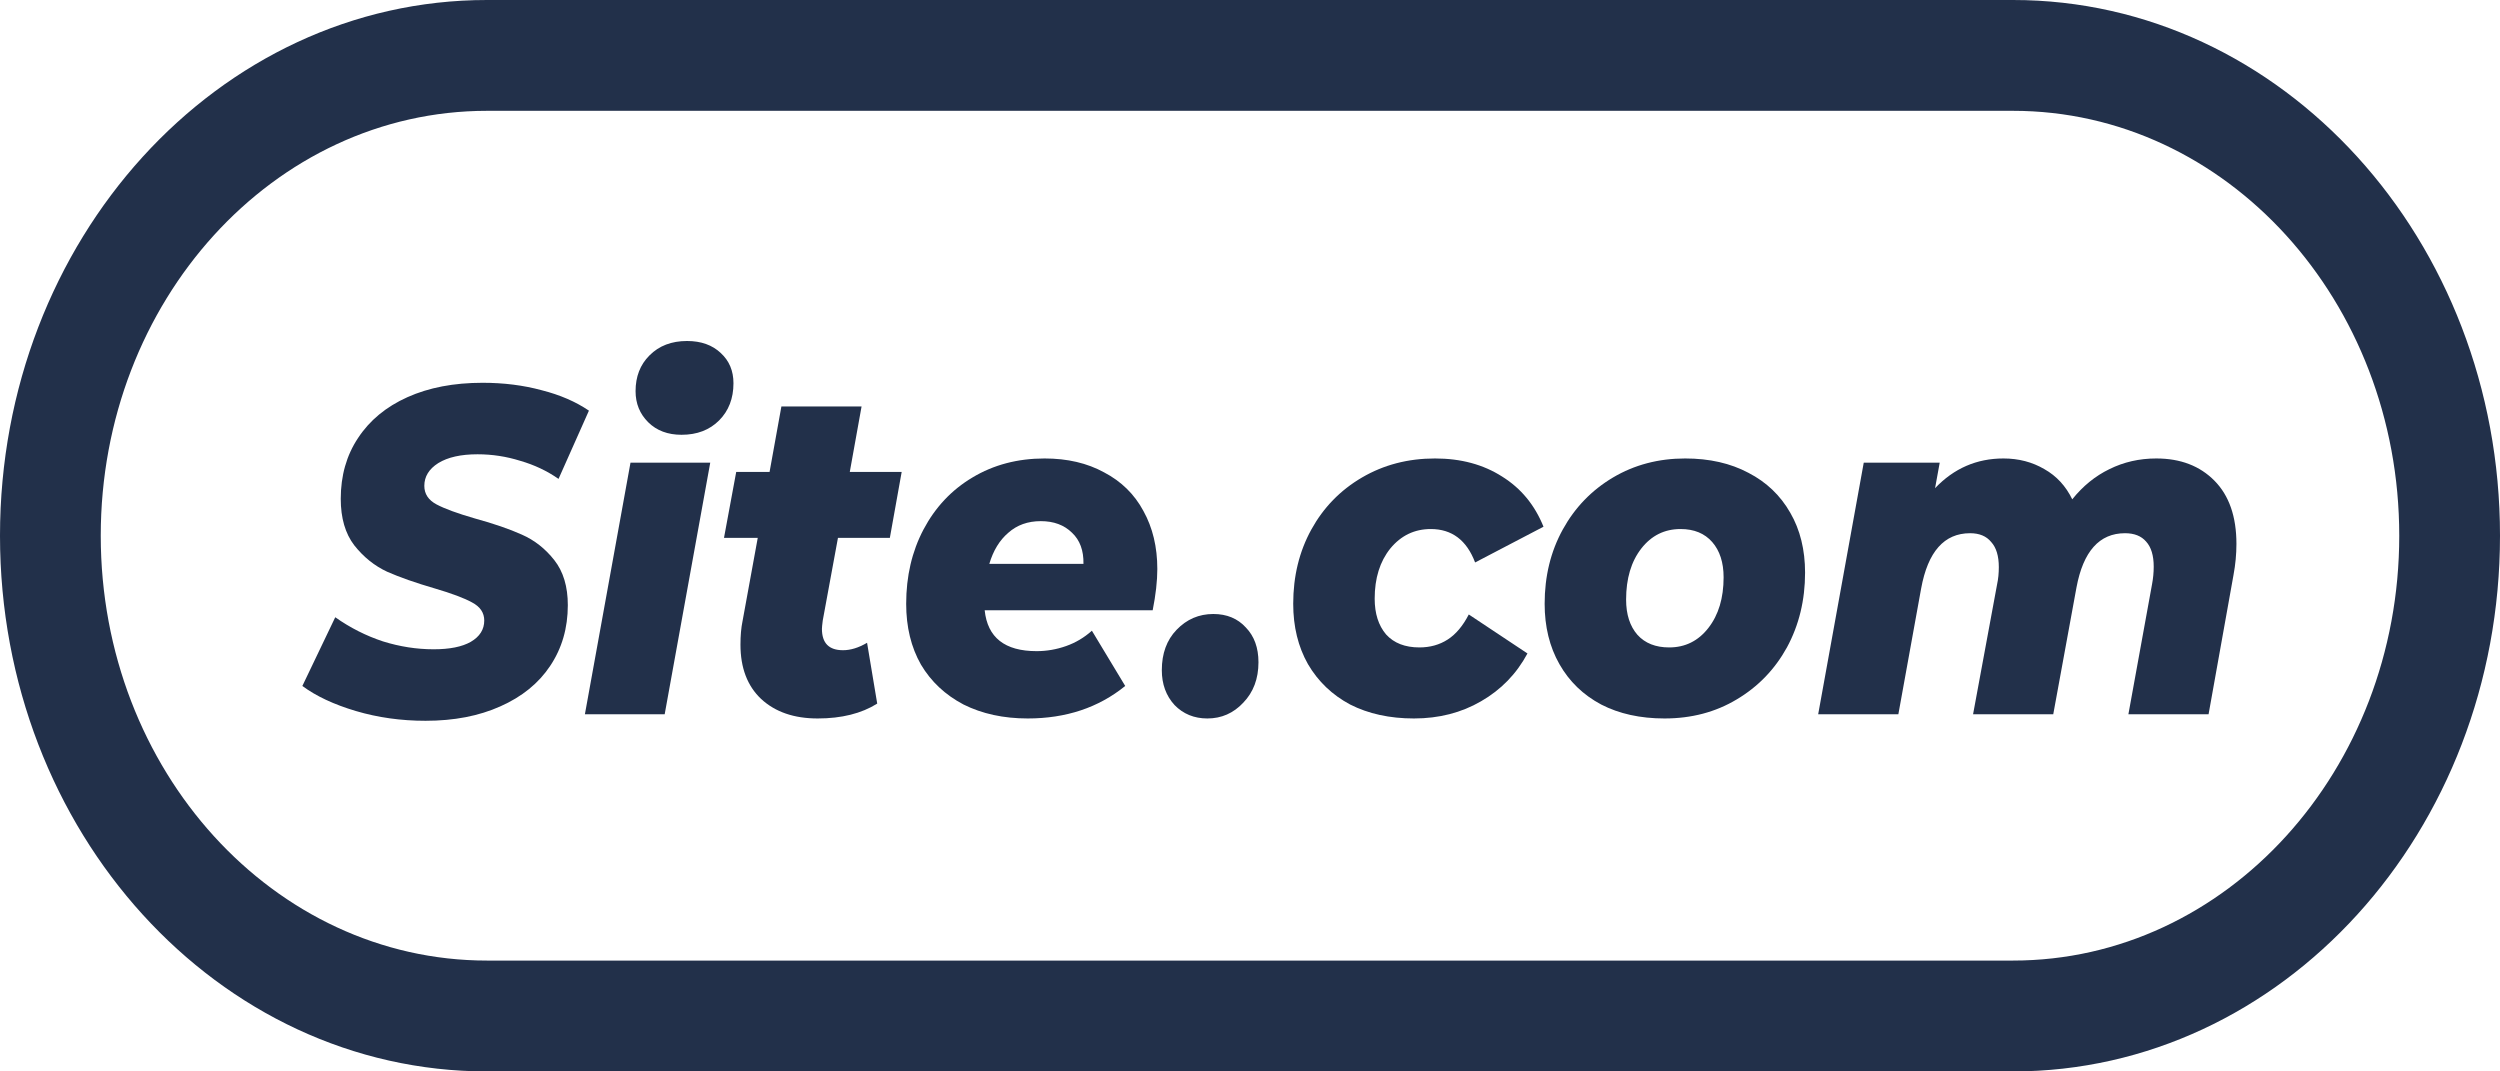 <svg width="70" height="30" viewBox="0 0 70 30" fill="none" xmlns="http://www.w3.org/2000/svg">
<path d="M19.887 12.954H17.654L16.377 20H18.611L19.887 12.954Z" fill="#22304A"/>
<path d="M18.15 11.823C18.386 12.057 18.698 12.174 19.084 12.174C19.517 12.174 19.868 12.04 20.136 11.771C20.403 11.502 20.537 11.156 20.537 10.731C20.537 10.384 20.419 10.103 20.183 9.886C19.946 9.661 19.631 9.548 19.237 9.548C18.804 9.548 18.453 9.682 18.186 9.951C17.925 10.211 17.796 10.545 17.796 10.952C17.796 11.299 17.914 11.589 18.15 11.823Z" fill="#22304A"/>
<path d="M9.966 19.909C10.581 20.091 11.231 20.182 11.916 20.182C12.712 20.182 13.409 20.048 14.008 19.779C14.615 19.51 15.08 19.133 15.403 18.648C15.734 18.154 15.899 17.586 15.899 16.945C15.899 16.425 15.773 16.005 15.521 15.684C15.269 15.363 14.966 15.125 14.611 14.969C14.264 14.813 13.823 14.661 13.287 14.514C12.807 14.375 12.452 14.245 12.224 14.124C11.995 14.003 11.881 13.829 11.881 13.604C11.881 13.344 12.011 13.132 12.271 12.967C12.539 12.802 12.905 12.72 13.37 12.72C13.78 12.72 14.178 12.781 14.564 12.902C14.958 13.015 15.316 13.184 15.639 13.409L16.49 11.498C16.12 11.247 15.679 11.056 15.166 10.926C14.654 10.787 14.103 10.718 13.512 10.718C12.708 10.718 12.007 10.852 11.408 11.121C10.809 11.39 10.349 11.771 10.025 12.265C9.702 12.75 9.541 13.318 9.541 13.968C9.541 14.505 9.667 14.939 9.919 15.268C10.179 15.597 10.486 15.844 10.841 16.009C11.195 16.165 11.641 16.321 12.176 16.477C12.649 16.616 12.996 16.746 13.216 16.867C13.445 16.988 13.559 17.157 13.559 17.374C13.559 17.625 13.433 17.825 13.181 17.972C12.937 18.111 12.59 18.18 12.141 18.18C11.668 18.18 11.195 18.106 10.723 17.959C10.25 17.803 9.805 17.578 9.387 17.283L8.466 19.207C8.852 19.493 9.352 19.727 9.966 19.909Z" fill="#22304A"/>
<path d="M23.037 17.374C23.021 17.495 23.014 17.573 23.014 17.608C23.014 18.007 23.21 18.206 23.604 18.206C23.817 18.206 24.042 18.137 24.278 17.998L24.562 19.701C24.12 19.978 23.565 20.117 22.895 20.117C22.233 20.117 21.706 19.935 21.312 19.571C20.926 19.207 20.733 18.7 20.733 18.05C20.733 17.799 20.752 17.578 20.792 17.387L21.217 15.06H20.272L20.614 13.214H21.548L21.879 11.381H24.124L23.794 13.214H25.247L24.916 15.06H23.463L23.037 17.374Z" fill="#22304A"/>
<path fill-rule="evenodd" clip-rule="evenodd" d="M32.275 17.088C32.361 16.655 32.405 16.269 32.405 15.931C32.405 15.316 32.275 14.774 32.015 14.306C31.763 13.838 31.396 13.478 30.916 13.227C30.443 12.967 29.887 12.837 29.249 12.837C28.493 12.837 27.819 13.015 27.228 13.37C26.645 13.717 26.188 14.202 25.858 14.826C25.534 15.441 25.373 16.135 25.373 16.906C25.373 17.556 25.511 18.124 25.787 18.609C26.07 19.086 26.468 19.458 26.98 19.727C27.5 19.987 28.099 20.117 28.776 20.117C29.848 20.117 30.758 19.814 31.506 19.207L30.573 17.66C30.36 17.851 30.12 17.994 29.852 18.089C29.584 18.184 29.308 18.232 29.025 18.232C28.134 18.232 27.65 17.851 27.571 17.088H32.275ZM28.233 14.917C28.477 14.7 28.78 14.592 29.143 14.592C29.505 14.592 29.797 14.7 30.017 14.917C30.238 15.125 30.344 15.415 30.337 15.788H27.701C27.811 15.415 27.989 15.125 28.233 14.917Z" fill="#22304A"/>
<path d="M33.807 20.117C33.437 20.117 33.13 19.991 32.886 19.74C32.649 19.48 32.531 19.155 32.531 18.765C32.531 18.297 32.669 17.92 32.945 17.634C33.228 17.339 33.571 17.192 33.973 17.192C34.351 17.192 34.654 17.318 34.883 17.569C35.119 17.812 35.237 18.137 35.237 18.544C35.237 19.003 35.096 19.38 34.812 19.675C34.536 19.97 34.201 20.117 33.807 20.117Z" fill="#22304A"/>
<path d="M37.805 19.727C38.317 19.987 38.912 20.117 39.59 20.117C40.291 20.117 40.917 19.957 41.469 19.636C42.028 19.315 42.462 18.869 42.769 18.297L41.126 17.205C40.961 17.526 40.764 17.76 40.535 17.907C40.307 18.054 40.043 18.128 39.743 18.128C39.342 18.128 39.03 18.007 38.81 17.764C38.597 17.513 38.491 17.179 38.491 16.763C38.491 16.191 38.636 15.723 38.928 15.359C39.227 14.995 39.606 14.813 40.062 14.813C40.653 14.813 41.067 15.125 41.303 15.749L43.218 14.748C42.974 14.141 42.588 13.673 42.06 13.344C41.532 13.006 40.906 12.837 40.181 12.837C39.424 12.837 38.743 13.015 38.136 13.37C37.529 13.725 37.057 14.211 36.718 14.826C36.379 15.441 36.21 16.135 36.21 16.906C36.21 17.547 36.348 18.111 36.623 18.596C36.907 19.081 37.301 19.458 37.805 19.727Z" fill="#22304A"/>
<path fill-rule="evenodd" clip-rule="evenodd" d="M46.606 20.117C45.929 20.117 45.338 19.987 44.834 19.727C44.329 19.458 43.939 19.081 43.664 18.596C43.388 18.111 43.25 17.547 43.25 16.906C43.25 16.135 43.419 15.441 43.758 14.826C44.097 14.211 44.566 13.725 45.164 13.37C45.763 13.015 46.437 12.837 47.185 12.837C47.863 12.837 48.454 12.971 48.958 13.24C49.462 13.5 49.852 13.873 50.128 14.358C50.404 14.835 50.542 15.394 50.542 16.035C50.542 16.806 50.372 17.504 50.034 18.128C49.695 18.743 49.226 19.229 48.627 19.584C48.036 19.939 47.363 20.117 46.606 20.117ZM46.736 18.128C47.185 18.128 47.552 17.946 47.835 17.582C48.119 17.218 48.261 16.746 48.261 16.165C48.261 15.749 48.154 15.42 47.942 15.177C47.729 14.934 47.434 14.813 47.055 14.813C46.606 14.813 46.24 14.995 45.956 15.359C45.673 15.723 45.531 16.2 45.531 16.789C45.531 17.205 45.637 17.534 45.85 17.777C46.063 18.011 46.358 18.128 46.736 18.128Z" fill="#22304A"/>
<path d="M62.006 13.461C61.596 13.045 61.053 12.837 60.375 12.837C59.902 12.837 59.465 12.937 59.063 13.136C58.669 13.327 58.322 13.608 58.023 13.981C57.842 13.608 57.582 13.327 57.243 13.136C56.904 12.937 56.522 12.837 56.097 12.837C55.348 12.837 54.71 13.114 54.182 13.669L54.312 12.954H52.185L50.909 20H53.154L53.792 16.477C53.981 15.446 54.438 14.93 55.163 14.93C55.423 14.93 55.62 15.012 55.754 15.177C55.896 15.333 55.967 15.567 55.967 15.879C55.967 16.052 55.951 16.213 55.919 16.36L55.246 20H57.491L58.141 16.451C58.33 15.437 58.783 14.93 59.5 14.93C59.76 14.93 59.957 15.008 60.091 15.164C60.233 15.32 60.304 15.554 60.304 15.866C60.304 16.031 60.288 16.195 60.257 16.36L59.595 20H61.84L62.538 16.1C62.593 15.805 62.62 15.515 62.62 15.229C62.62 14.466 62.416 13.877 62.006 13.461Z" fill="#22304A"/>
<path fill-rule="evenodd" clip-rule="evenodd" d="M0 15C0 6.716 6.105 0 13.636 0H56.364C63.895 0 70 6.716 70 15C70 23.284 63.895 30 56.364 30H13.636C6.105 30 0 23.284 0 15ZM13.636 3.103H56.364C62.337 3.103 67.179 8.43 67.179 15C67.179 21.57 62.337 26.896 56.364 26.896H13.636C7.663 26.896 2.821 21.57 2.821 15C2.821 8.43 7.663 3.103 13.636 3.103Z" fill="#22304A"/>
</svg>
